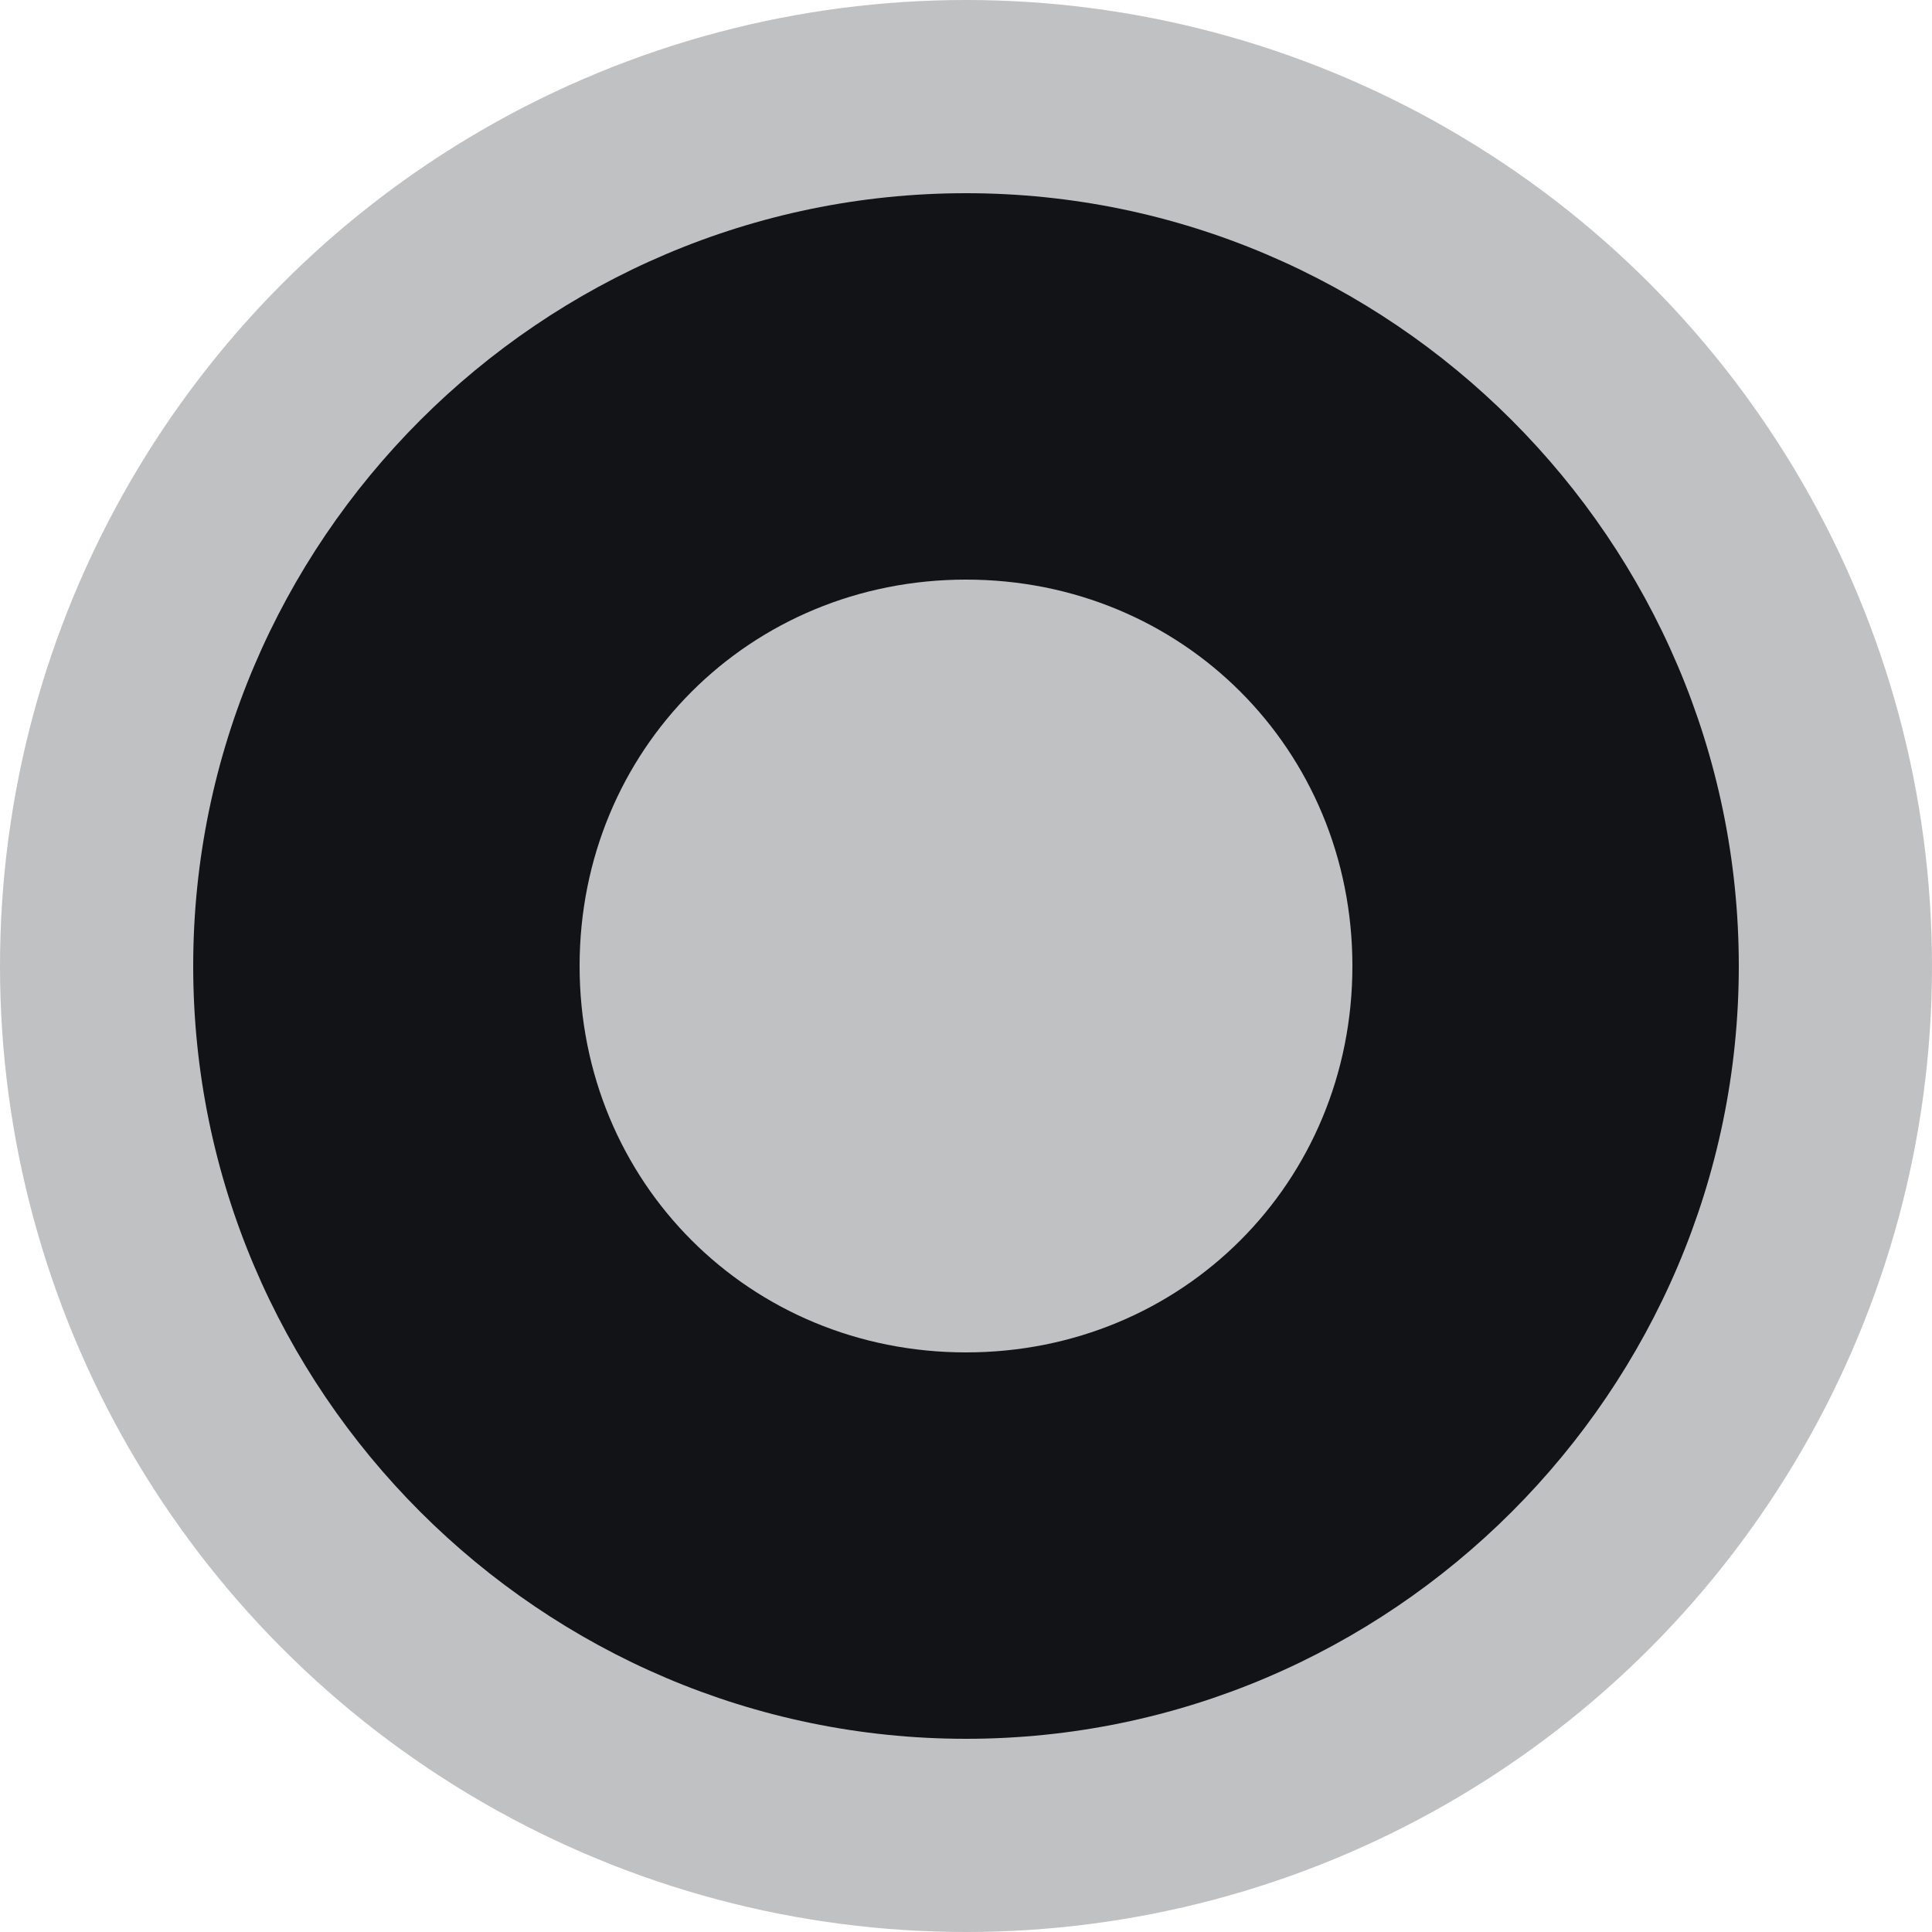 <svg
  viewBox="0 0 20 20"
  xmlns="http://www.w3.org/2000/svg"
>
  <circle style="fill: rgb(192, 193, 195)" cx="10" cy="10" r="10" />
  <path
    d="M 10 2 L 10 2 C 5.6 2 2 5.6 2 10 C 2 14.4 5.6 18 10 18 C 14.4 18 18 14.4 18 10 C 18 5.6 14.4 2 10 2 Z M 14 10 C 14 12.24 12.24 14 10 14 C 7.76 14 6 12.24 6 10 C 6 7.76 7.76 6 10 6 C 12.24 6 14 7.76 14 10 L 14 10 Z"
    style="fill: rgb(18, 19, 23)"
  />
</svg>
